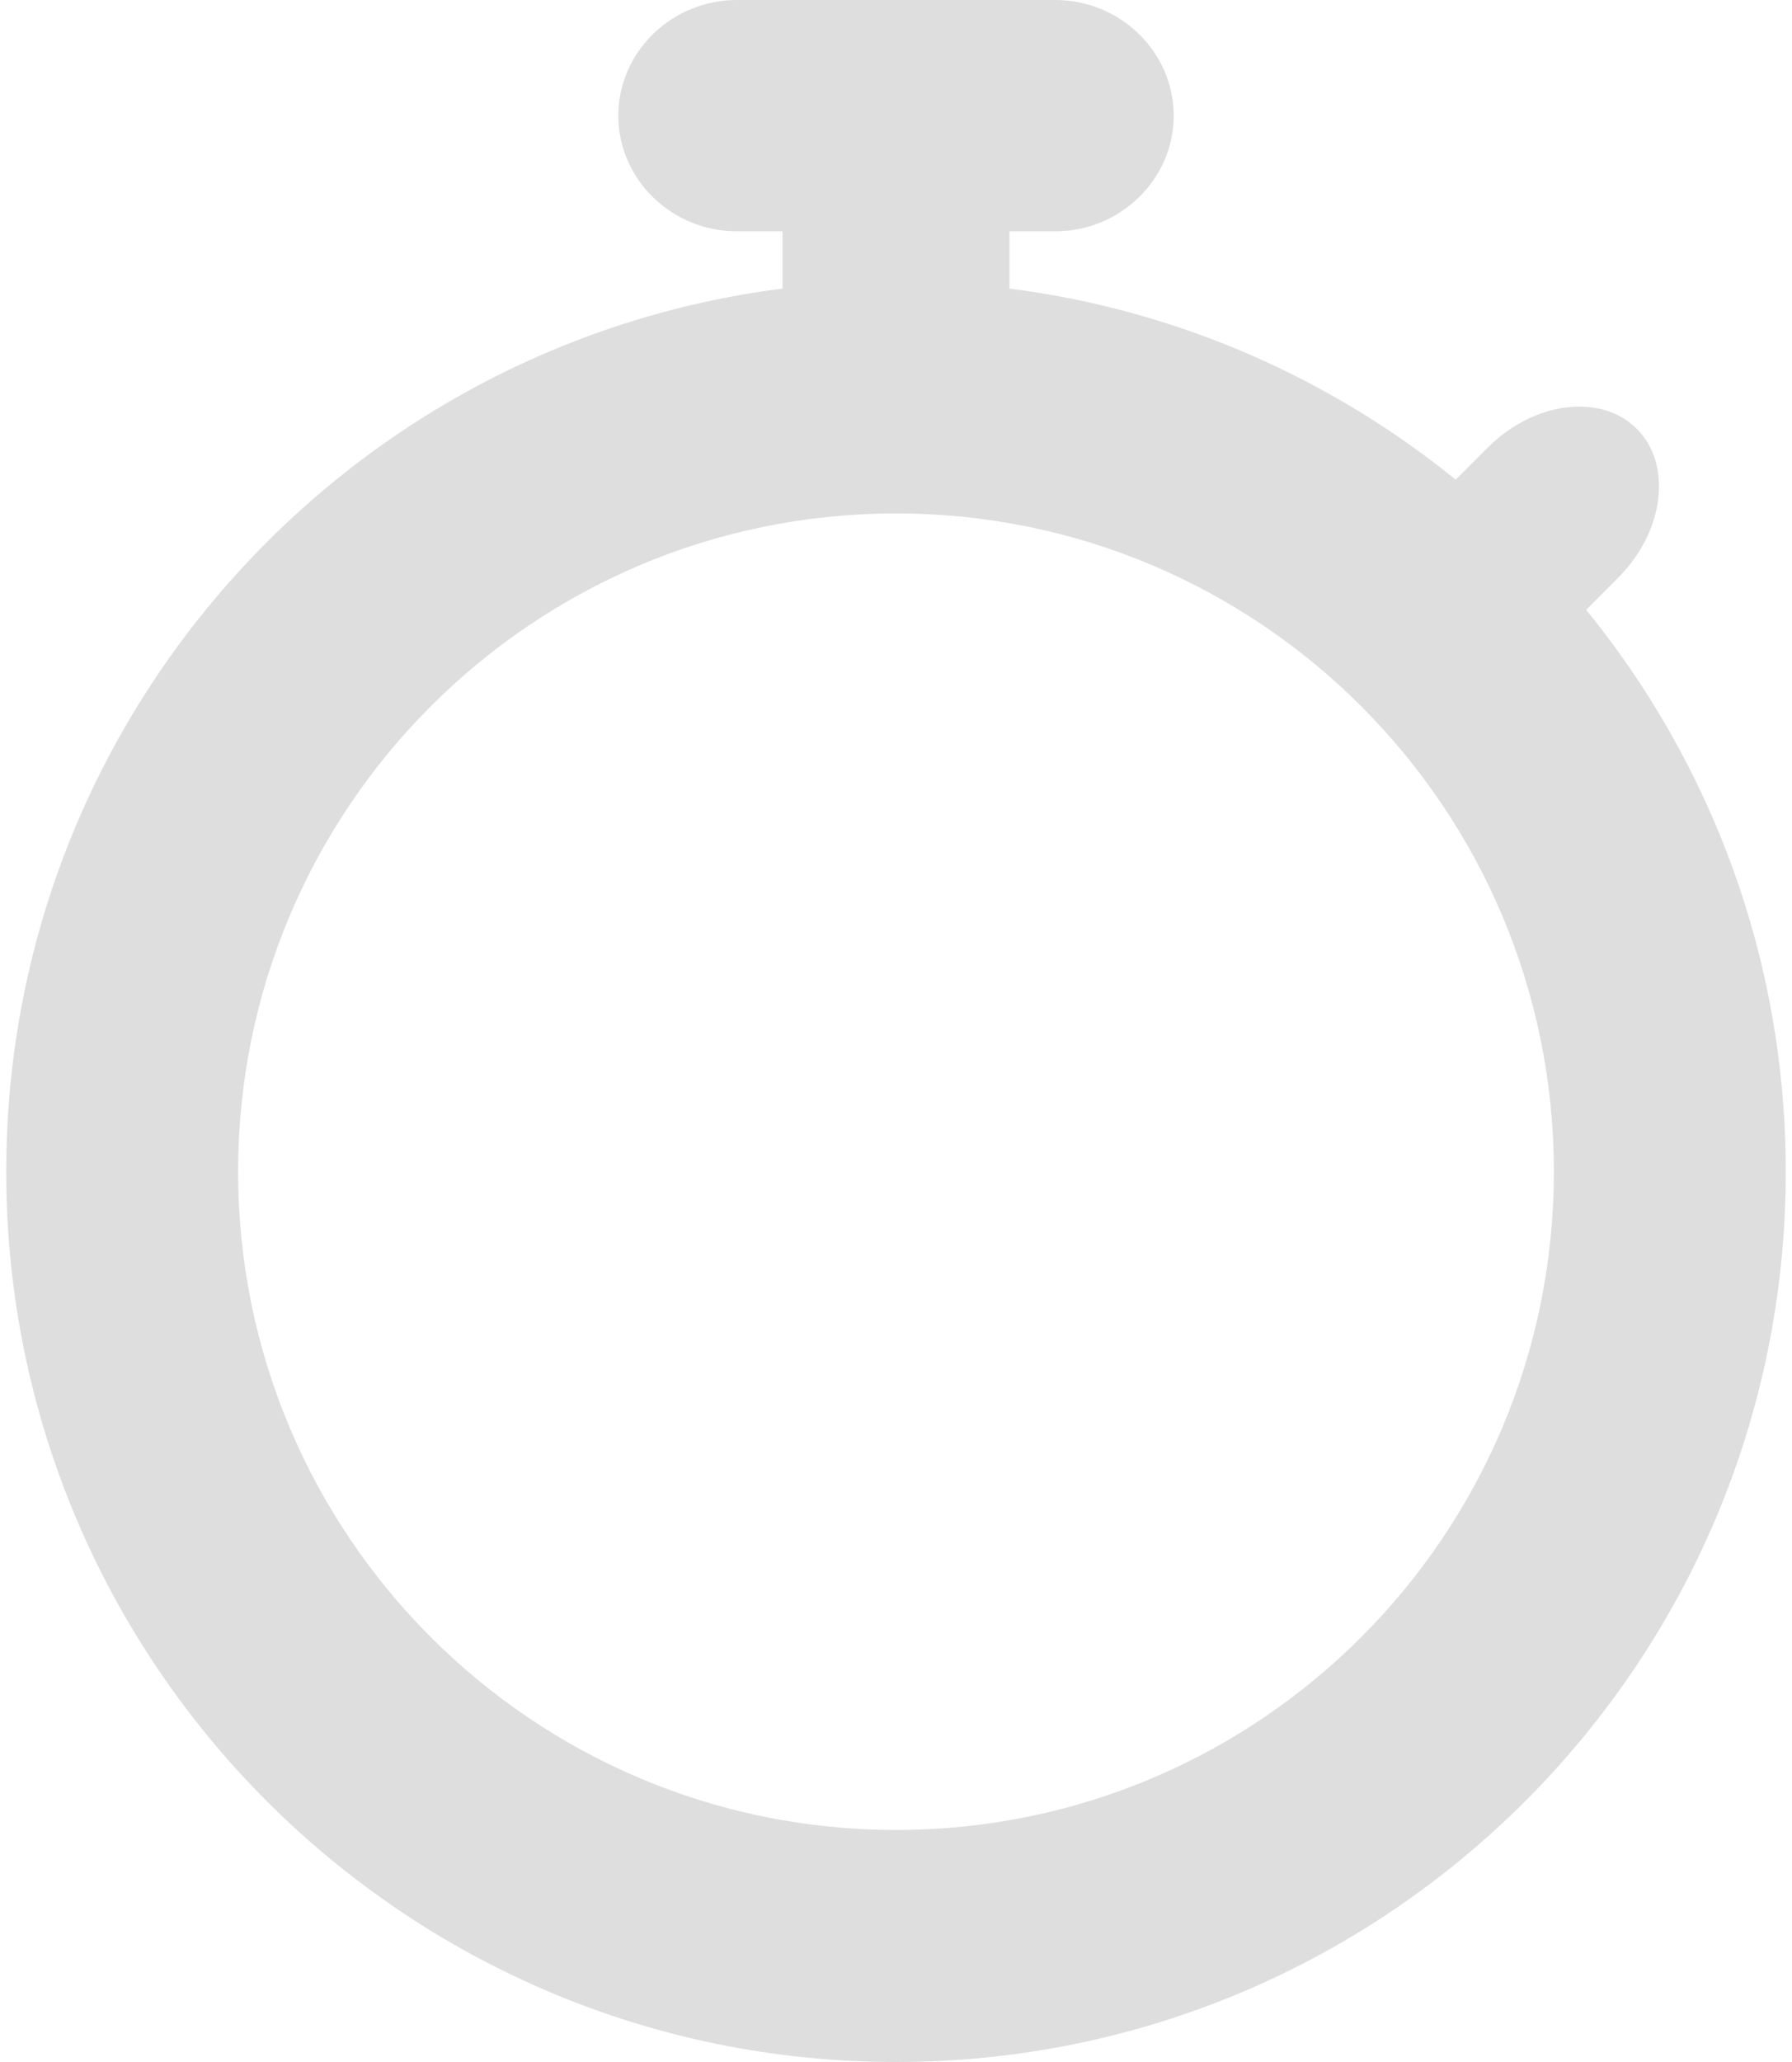 <svg enable-background="new 0 0 298 345.097" height="276" viewBox="0 0 298 345.097" width="240" xmlns="http://www.w3.org/2000/svg"><path d="m264.568 102.055 5.355-5.355c7.717-7.717 9.124-18.938 3.126-24.935-5.997-5.997-17.217-4.59-24.934 3.127l-5.386 5.385c-20.961-16.985-46.619-28.402-74.729-31.98v-9.583h7.658c10.914 0 19.843-8.711 19.843-19.357s-8.928-19.357-19.842-19.357h-53.317c-10.913 0-19.842 8.711-19.842 19.357s8.929 19.357 19.842 19.357h7.658v9.583c-73.319 9.332-130 71.947-130 147.8 0 82.291 66.709 149 149 149 82.29 0 149-66.709 149-149 0-35.663-12.535-68.394-33.432-94.042zm-115.568 204.209c-60.844 0-110.167-49.323-110.167-110.167s49.323-110.167 110.167-110.167c60.843 0 110.167 49.323 110.167 110.167s-49.324 110.167-110.167 110.167z" fill="#dedede"/></svg>
